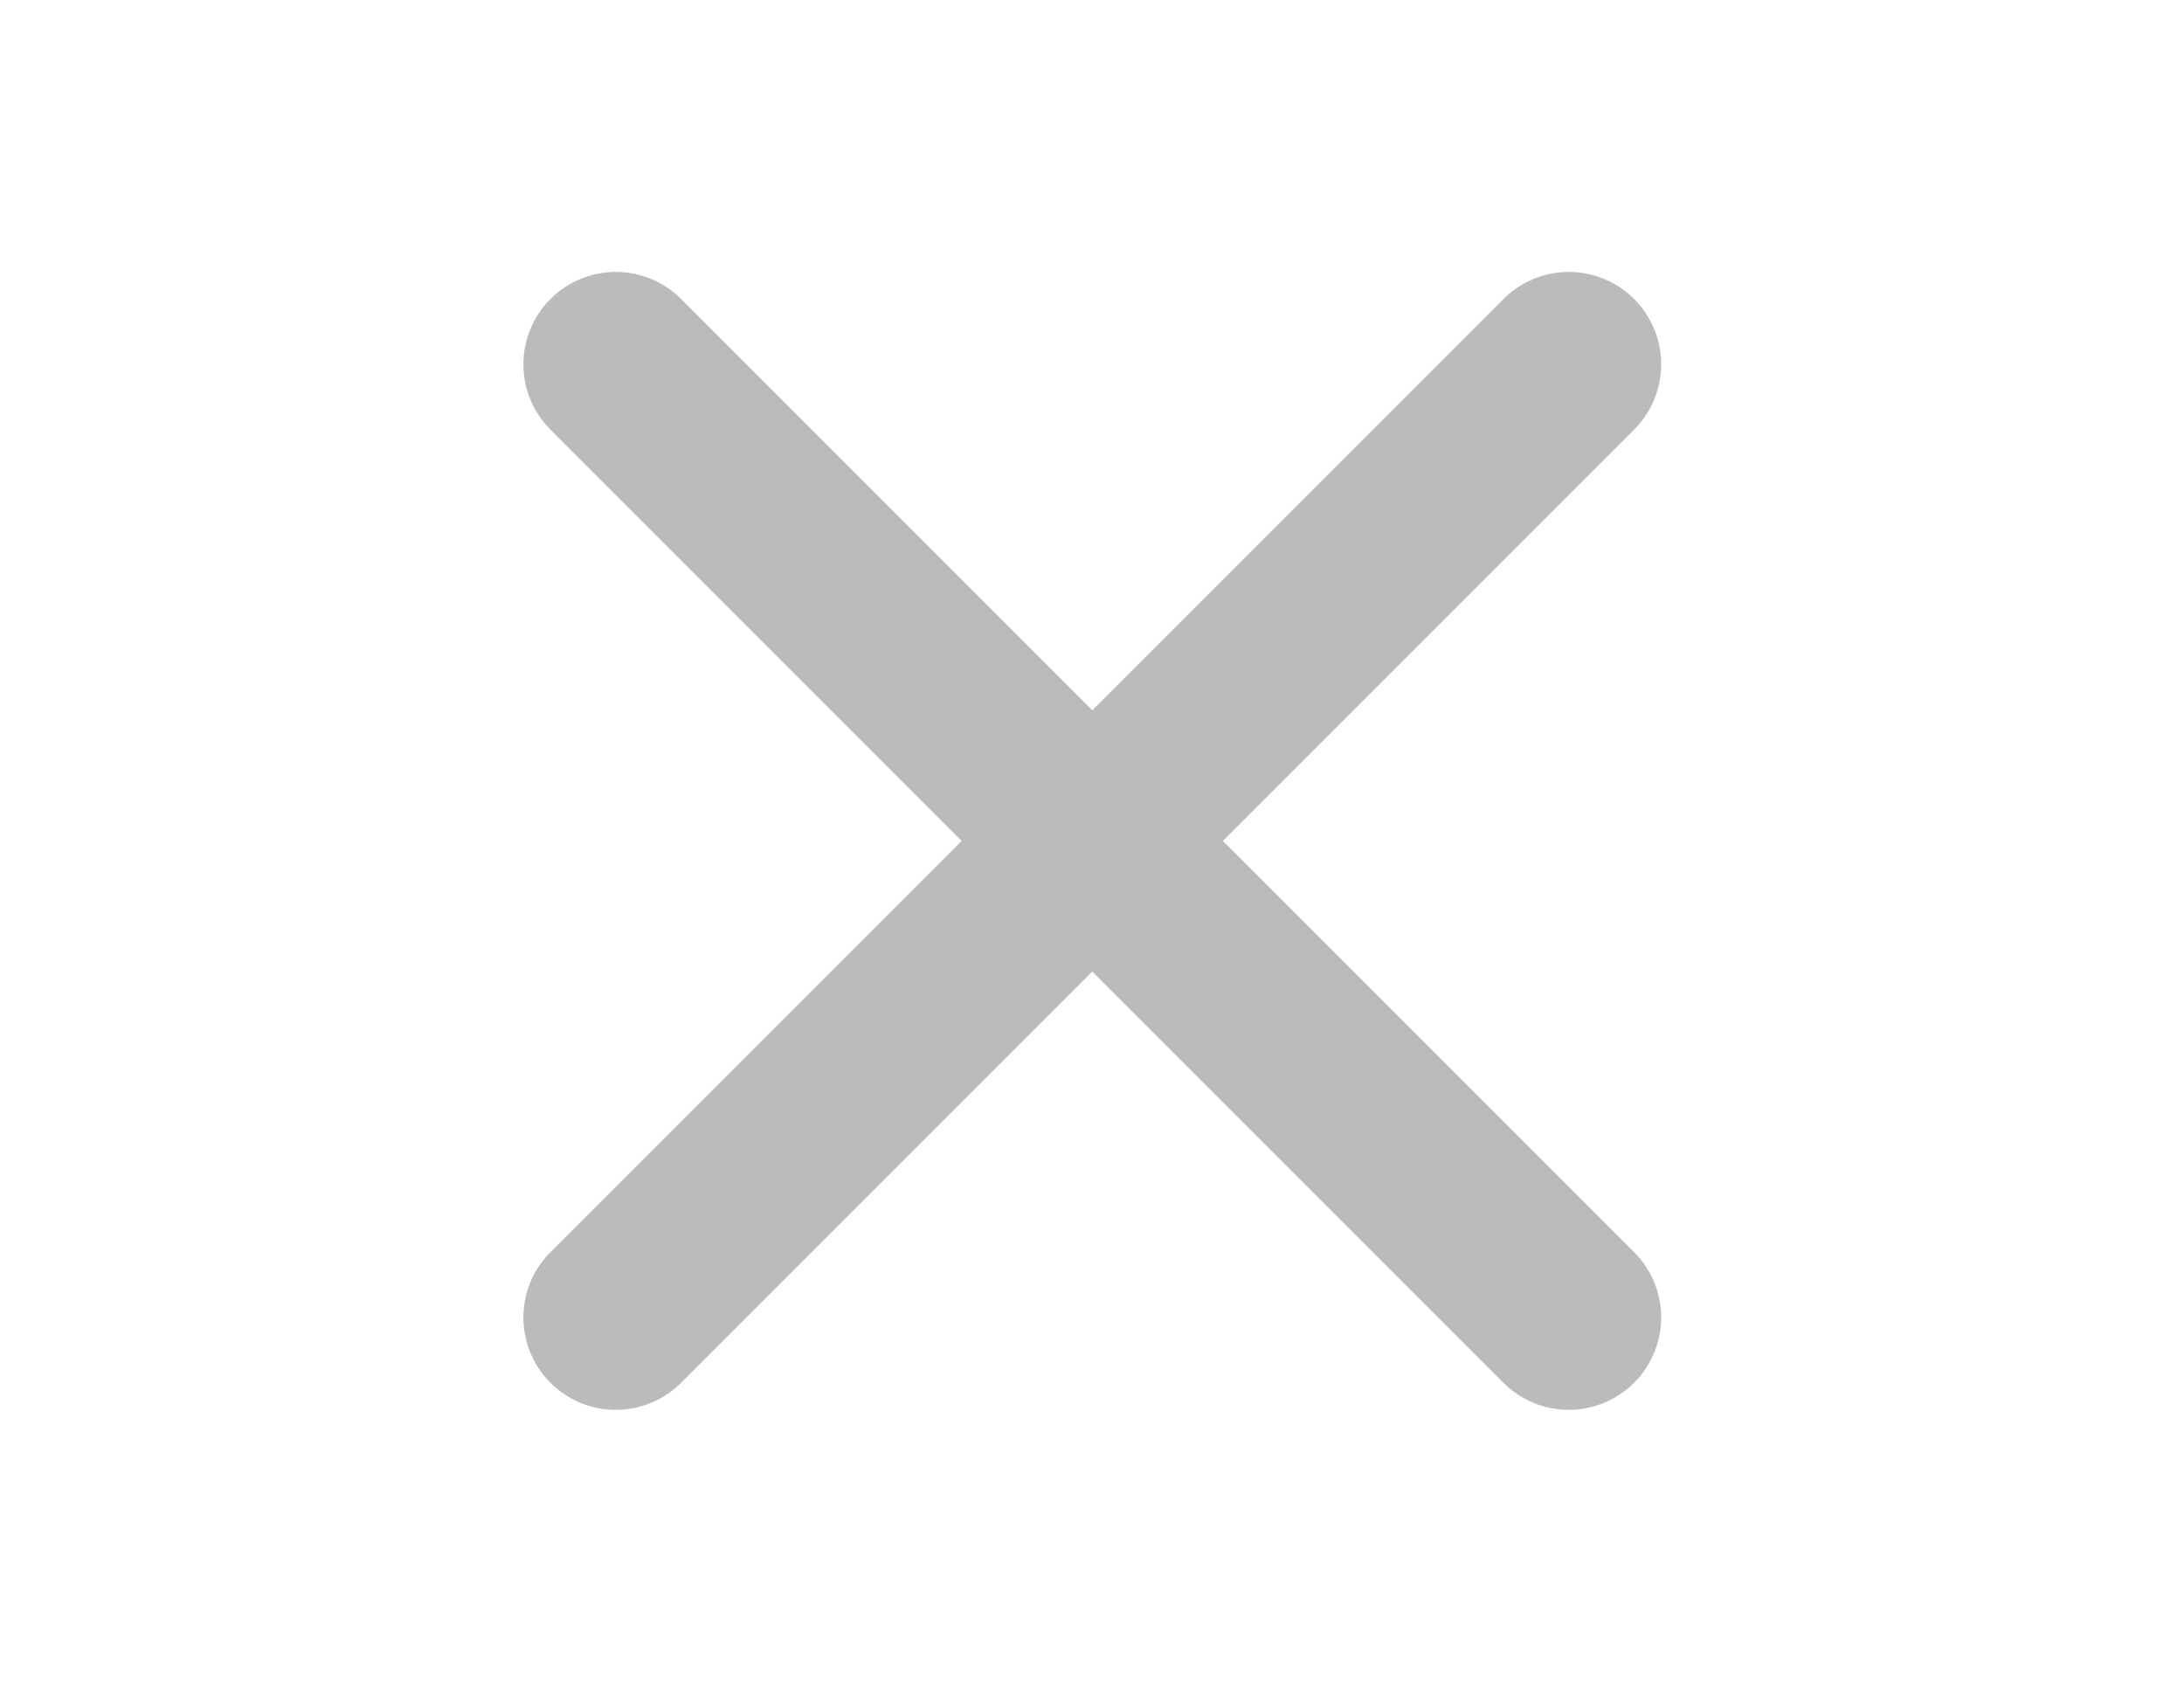 <?xml version="1.0" encoding="utf-8"?>
<!-- Generator: Adobe Illustrator 17.0.0, SVG Export Plug-In . SVG Version: 6.00 Build 0)  -->
<!DOCTYPE svg PUBLIC "-//W3C//DTD SVG 1.1//EN" "http://www.w3.org/Graphics/SVG/1.1/DTD/svg11.dtd">
<svg version="1.1" id="Layer_1" xmlns="http://www.w3.org/2000/svg" xmlns:xlink="http://www.w3.org/1999/xlink" x="0px" y="0px"
	viewBox="0 0 792 612" enable-background="new 0 0 792 612" xml:space="preserve">
<line fill="none" stroke="#BBBBBB" stroke-width="67" stroke-linecap="round" stroke-miterlimit="10" x1="568.9" y1="132.1" x2="223.3" y2="477.7"/>
<line fill="none" stroke="#BBBBBB" stroke-width="67" stroke-linecap="round" stroke-miterlimit="10" x1="568.9" y1="477.7" x2="223.3" y2="132.1"/>
</svg>
